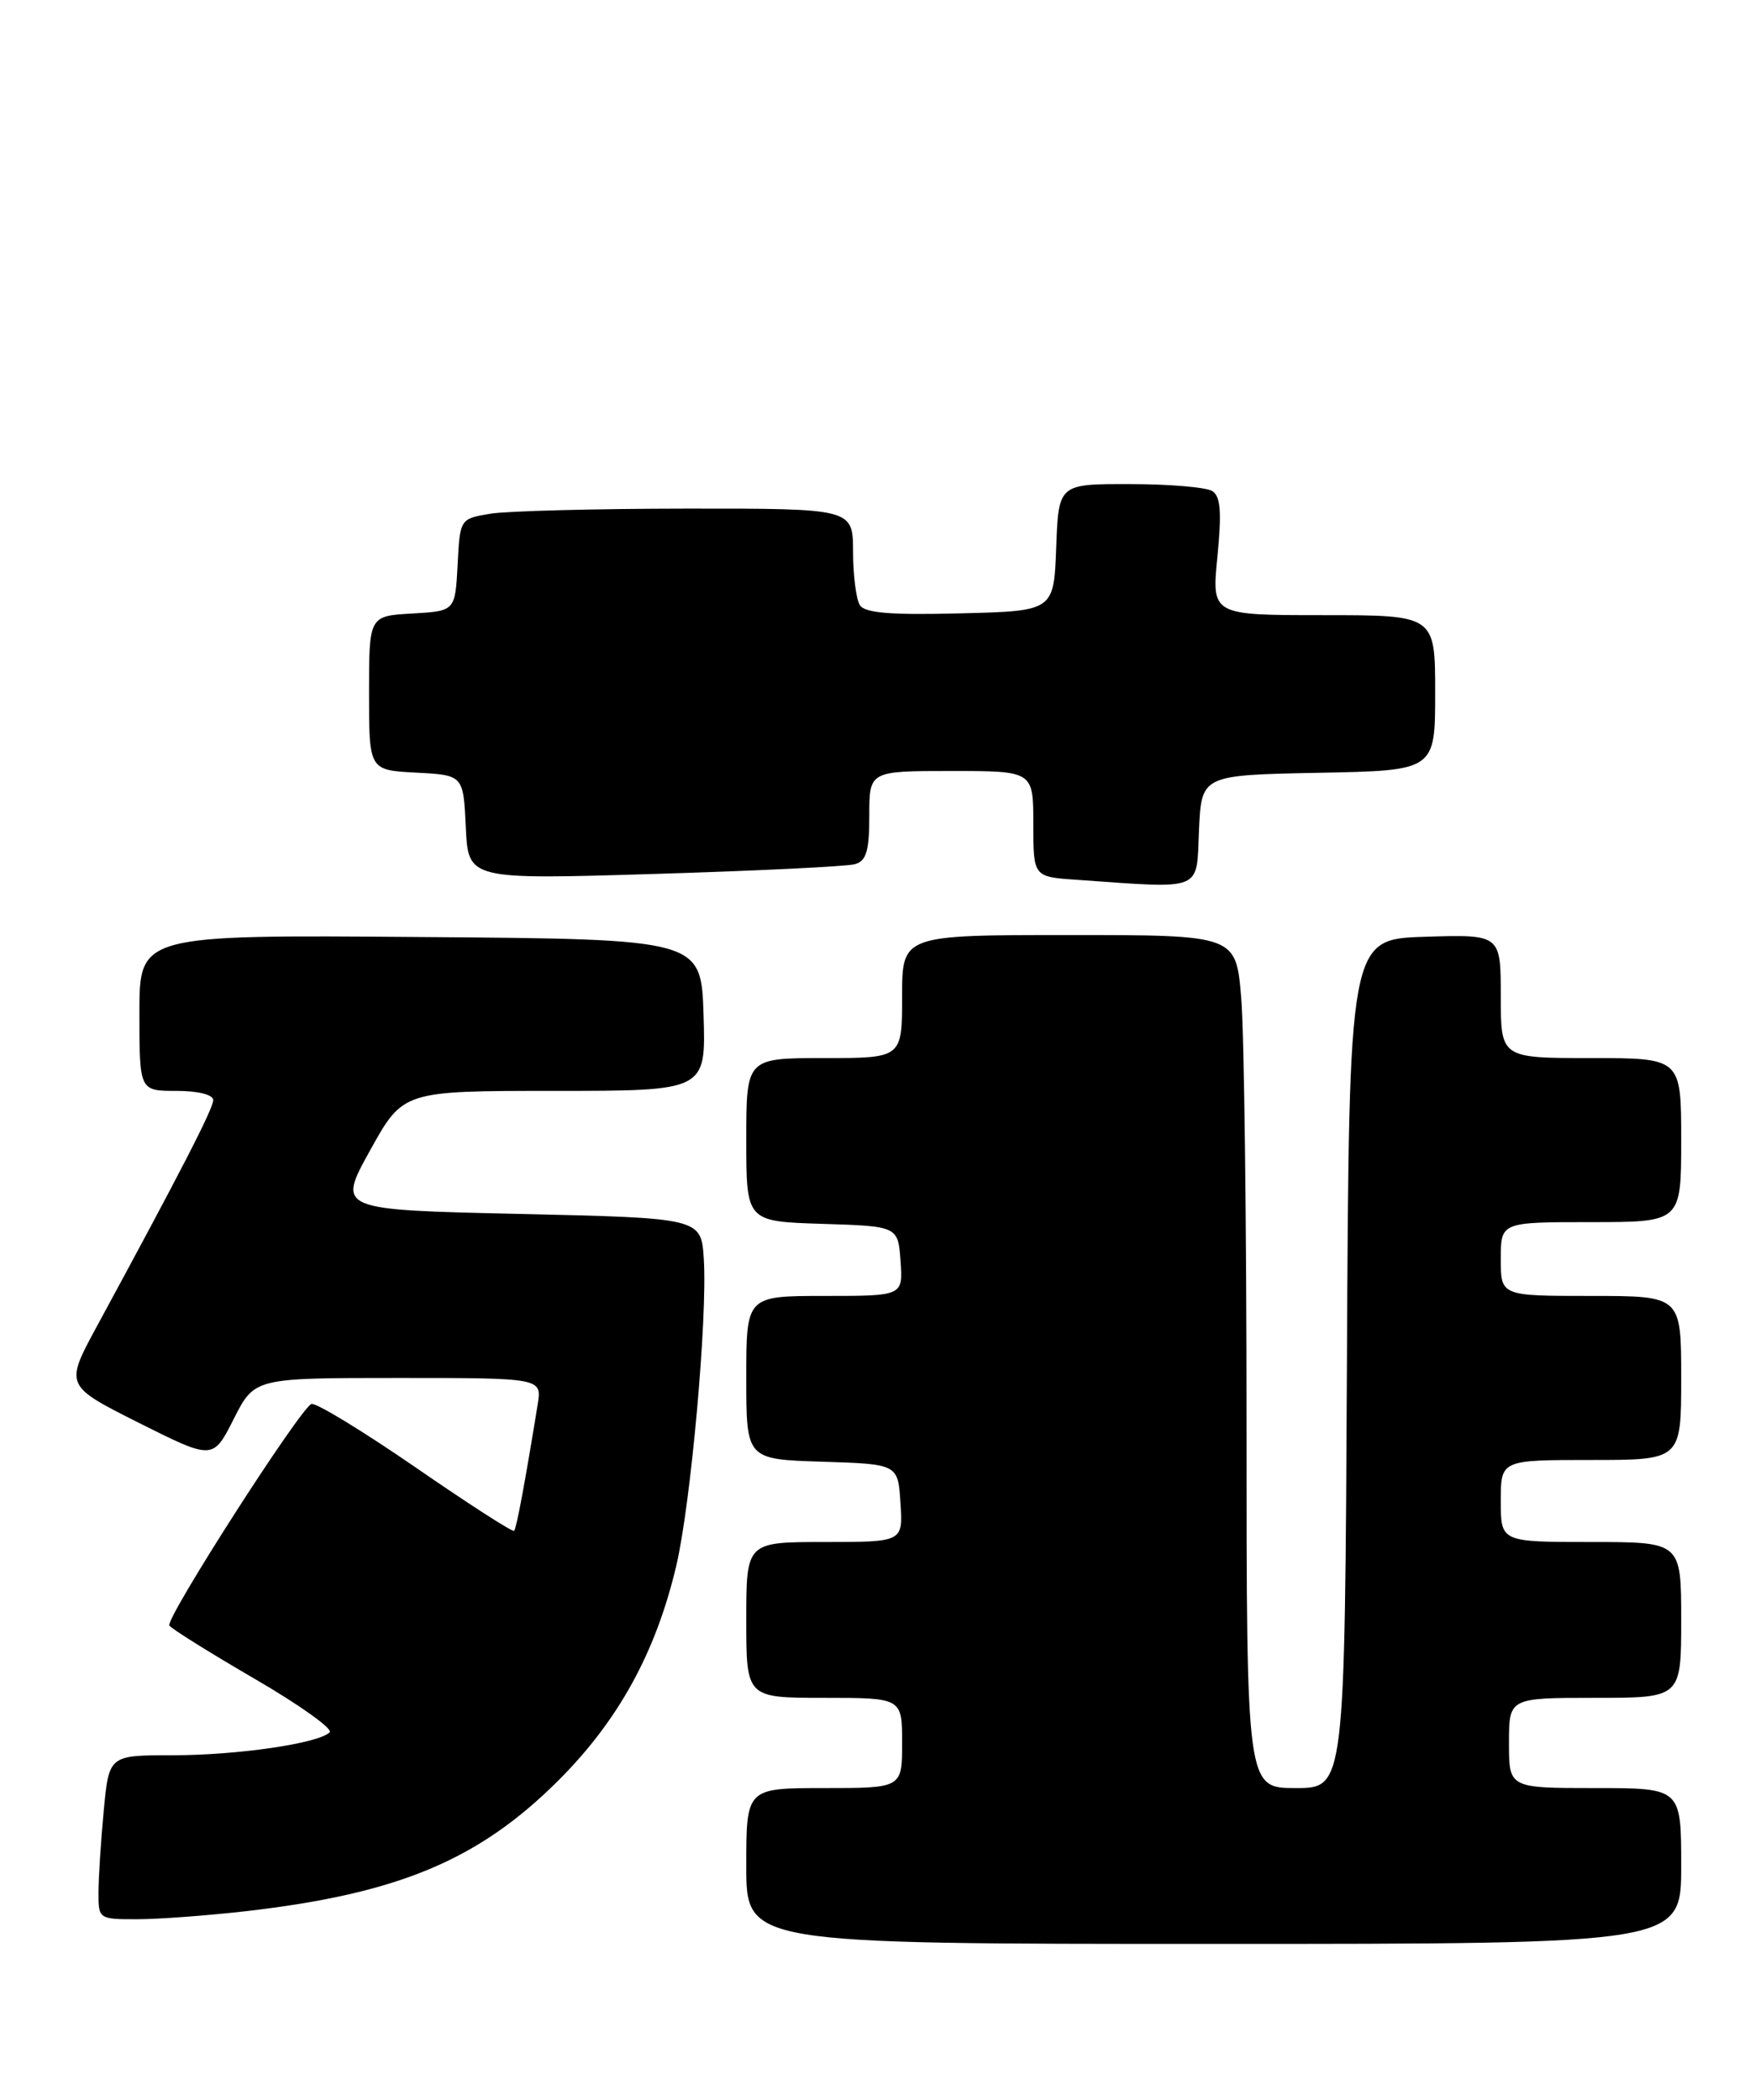 <?xml version="1.0" encoding="UTF-8" standalone="no"?>
<!DOCTYPE svg PUBLIC "-//W3C//DTD SVG 1.1//EN" "http://www.w3.org/Graphics/SVG/1.1/DTD/svg11.dtd" >
<svg xmlns="http://www.w3.org/2000/svg" xmlns:xlink="http://www.w3.org/1999/xlink" version="1.1" viewBox="0 0 214 256">
 <g >
 <path fill="currentColor"
d=" M 205.00 227.50 C 205.00 218.00 205.00 218.00 194.50 218.00 C 184.00 218.00 184.00 218.00 184.00 212.50 C 184.00 207.00 184.00 207.00 194.50 207.00 C 205.00 207.00 205.00 207.00 205.00 197.50 C 205.00 188.00 205.00 188.00 194.00 188.00 C 183.00 188.00 183.00 188.00 183.00 183.00 C 183.00 178.00 183.00 178.00 194.00 178.00 C 205.00 178.00 205.00 178.00 205.00 168.00 C 205.00 158.00 205.00 158.00 194.00 158.00 C 183.00 158.00 183.00 158.00 183.00 153.50 C 183.00 149.00 183.00 149.00 194.00 149.00 C 205.00 149.00 205.00 149.00 205.00 139.00 C 205.00 129.00 205.00 129.00 194.00 129.00 C 183.00 129.00 183.00 129.00 183.00 121.46 C 183.00 113.92 183.00 113.92 173.75 114.21 C 164.50 114.50 164.50 114.50 164.24 166.25 C 163.98 218.00 163.98 218.00 157.99 218.00 C 152.00 218.00 152.00 218.00 152.00 173.65 C 152.00 149.26 151.71 125.86 151.35 121.65 C 150.71 114.00 150.71 114.00 130.35 114.00 C 110.00 114.00 110.00 114.00 110.00 121.50 C 110.00 129.00 110.00 129.00 100.50 129.00 C 91.00 129.00 91.00 129.00 91.00 138.96 C 91.00 148.92 91.00 148.92 100.25 149.21 C 109.50 149.50 109.50 149.50 109.81 153.75 C 110.11 158.00 110.11 158.00 100.56 158.00 C 91.00 158.00 91.00 158.00 91.00 167.96 C 91.00 177.92 91.00 177.92 100.25 178.21 C 109.50 178.50 109.50 178.50 109.80 183.25 C 110.11 188.00 110.11 188.00 100.55 188.00 C 91.00 188.00 91.00 188.00 91.00 197.50 C 91.00 207.00 91.00 207.00 100.50 207.00 C 110.00 207.00 110.00 207.00 110.00 212.50 C 110.00 218.00 110.00 218.00 100.50 218.00 C 91.00 218.00 91.00 218.00 91.00 227.50 C 91.00 237.00 91.00 237.00 148.00 237.00 C 205.00 237.00 205.00 237.00 205.00 227.50 Z  M 30.00 233.01 C 48.58 230.87 58.36 226.78 68.09 217.07 C 75.41 209.76 79.97 201.46 82.46 190.91 C 84.24 183.35 86.28 160.63 85.82 153.50 C 85.50 148.50 85.50 148.50 63.30 148.00 C 41.11 147.50 41.11 147.50 45.13 140.25 C 49.15 133.00 49.15 133.00 67.61 133.00 C 86.08 133.00 86.08 133.00 85.79 123.75 C 85.50 114.50 85.50 114.50 51.25 114.24 C 17.00 113.97 17.00 113.97 17.00 123.49 C 17.00 133.00 17.00 133.00 21.50 133.00 C 24.17 133.00 26.00 133.46 26.00 134.13 C 26.00 135.16 21.99 142.95 11.81 161.71 C 7.90 168.93 7.90 168.93 16.93 173.47 C 25.97 178.00 25.97 178.00 28.50 173.00 C 31.03 168.00 31.03 168.00 48.56 168.00 C 66.09 168.00 66.09 168.00 65.56 171.25 C 63.99 180.93 62.97 186.36 62.69 186.64 C 62.51 186.82 57.10 183.34 50.67 178.90 C 44.23 174.47 38.52 170.99 37.98 171.17 C 36.66 171.61 20.16 197.32 20.65 198.18 C 20.86 198.55 25.52 201.46 31.00 204.65 C 36.48 207.83 40.62 210.78 40.20 211.20 C 38.84 212.56 28.95 214.00 21.01 214.00 C 13.29 214.00 13.29 214.00 12.65 220.75 C 12.30 224.46 12.01 228.96 12.01 230.75 C 12.00 233.96 12.05 234.00 16.75 233.99 C 19.36 233.99 25.32 233.54 30.00 233.01 Z  M 146.20 101.25 C 146.50 94.50 146.50 94.50 160.75 94.22 C 175.00 93.95 175.00 93.95 175.00 84.47 C 175.00 75.00 175.00 75.00 161.37 75.00 C 147.74 75.00 147.74 75.00 148.45 67.86 C 148.98 62.40 148.84 60.51 147.82 59.87 C 147.10 59.41 142.58 59.02 137.79 59.02 C 129.08 59.00 129.08 59.00 128.79 66.75 C 128.50 74.50 128.50 74.50 117.08 74.78 C 108.62 75.00 105.45 74.74 104.85 73.78 C 104.40 73.08 104.02 70.14 104.02 67.25 C 104.00 62.00 104.00 62.00 83.75 62.01 C 72.61 62.02 61.83 62.30 59.80 62.63 C 56.09 63.25 56.09 63.25 55.80 68.87 C 55.50 74.50 55.50 74.50 50.25 74.80 C 45.00 75.10 45.00 75.10 45.00 84.50 C 45.00 93.90 45.00 93.90 50.75 94.20 C 56.50 94.50 56.50 94.50 56.80 100.87 C 57.10 107.24 57.10 107.24 79.80 106.55 C 92.29 106.17 103.29 105.64 104.25 105.36 C 105.64 104.97 106.00 103.75 106.00 99.43 C 106.00 94.00 106.00 94.00 116.00 94.00 C 126.00 94.00 126.00 94.00 126.00 100.45 C 126.00 106.90 126.00 106.90 131.25 107.26 C 146.90 108.36 145.87 108.77 146.20 101.25 Z "/>
</g>
</svg>